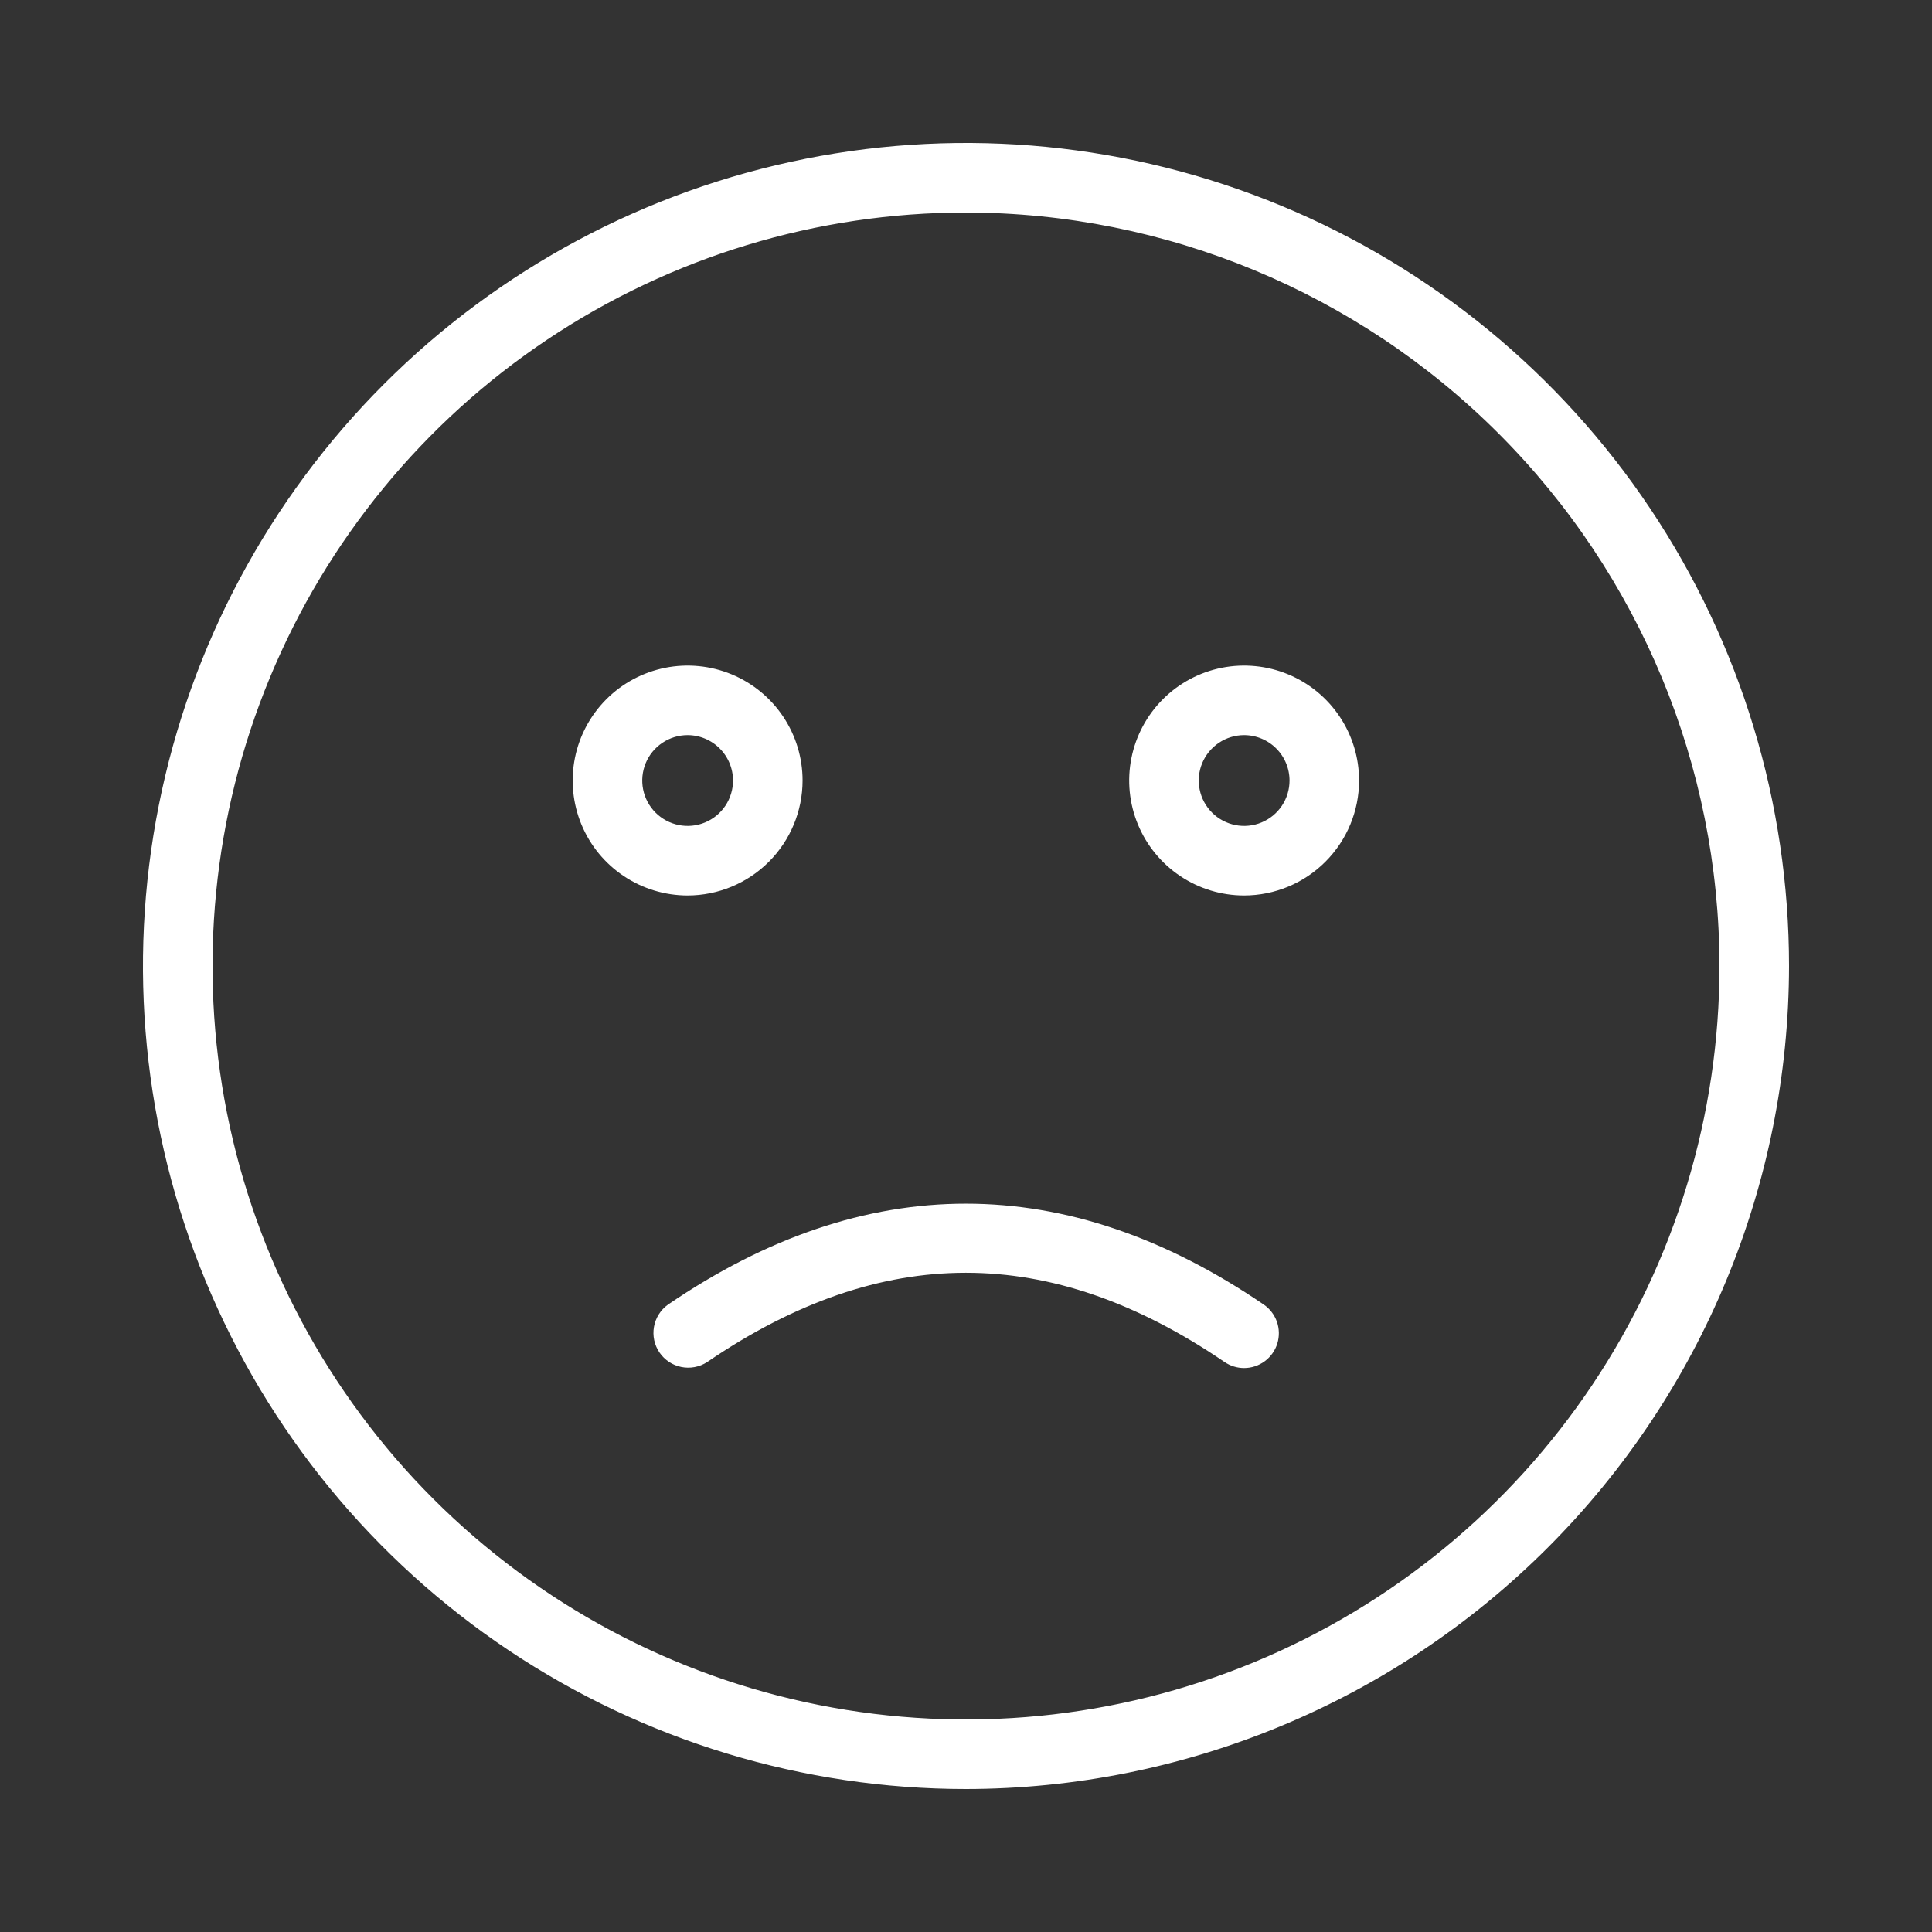 <svg width="100" height="100" viewBox="0 0 100 100" fill="none" xmlns="http://www.w3.org/2000/svg">
<rect x="0" y="0" width="100" height="100" fill="#333333" stroke="none"/>
<g id="free-icon-sad-face-5523226 1">
<g id="Group 108">
<path id="Vector" d="M50 92C41.693 92 33.573 89.537 26.666 84.922C19.759 80.307 14.376 73.747 11.197 66.073C8.018 58.398 7.186 49.953 8.807 41.806C10.428 33.659 14.428 26.175 20.302 20.302C26.175 14.428 33.659 10.428 41.806 8.807C49.953 7.186 58.398 8.018 66.073 11.197C73.747 14.376 80.307 19.759 84.922 26.666C89.537 33.573 92 41.693 92 50C91.987 61.135 87.558 71.811 79.684 79.684C71.811 87.558 61.135 91.987 50 92ZM50 10.4C42.168 10.4 34.512 12.723 27.999 17.074C21.487 21.425 16.412 27.61 13.414 34.846C10.417 42.082 9.633 50.044 11.161 57.726C12.689 65.407 16.46 72.463 21.999 78.001C27.537 83.54 34.593 87.311 42.274 88.839C49.956 90.367 57.918 89.583 65.154 86.586C72.39 83.588 78.575 78.513 82.926 72.001C87.278 65.488 89.6 57.832 89.6 50C89.588 39.501 85.412 29.436 77.988 22.012C70.564 14.588 60.499 10.412 50 10.4Z" fill="white" stroke="white" stroke-width="1.2"/>
<path id="Vector_2" d="M35.592 45.75C34.534 45.75 33.499 45.436 32.62 44.848C31.74 44.26 31.054 43.425 30.649 42.447C30.244 41.47 30.139 40.394 30.345 39.356C30.551 38.319 31.061 37.366 31.809 36.617C32.557 35.869 33.51 35.36 34.548 35.153C35.586 34.947 36.661 35.053 37.639 35.458C38.617 35.863 39.452 36.548 40.04 37.428C40.628 38.308 40.941 39.342 40.941 40.4C40.94 41.819 40.376 43.178 39.373 44.181C38.37 45.184 37.01 45.748 35.592 45.75ZM35.592 37.45C35.008 37.45 34.438 37.623 33.953 37.948C33.468 38.272 33.09 38.732 32.867 39.271C32.644 39.81 32.585 40.403 32.699 40.976C32.813 41.548 33.094 42.073 33.506 42.486C33.919 42.898 34.444 43.179 35.016 43.293C35.589 43.407 36.182 43.349 36.721 43.125C37.26 42.902 37.72 42.524 38.044 42.039C38.368 41.554 38.541 40.983 38.541 40.4C38.54 39.618 38.229 38.868 37.676 38.316C37.123 37.763 36.374 37.452 35.592 37.45Z" fill="white" stroke="white" stroke-width="1.2"/>
<path id="Vector_3" d="M64.397 45.75C63.338 45.75 62.304 45.436 61.424 44.848C60.545 44.26 59.859 43.425 59.454 42.447C59.049 41.47 58.943 40.394 59.15 39.356C59.356 38.319 59.866 37.366 60.614 36.617C61.362 35.869 62.315 35.36 63.353 35.153C64.391 34.947 65.466 35.053 66.444 35.458C67.421 35.863 68.257 36.548 68.844 37.428C69.432 38.308 69.746 39.342 69.746 40.4C69.745 41.819 69.18 43.178 68.177 44.181C67.175 45.184 65.815 45.748 64.397 45.75ZM64.397 37.45C63.813 37.45 63.243 37.623 62.758 37.948C62.273 38.272 61.895 38.732 61.671 39.271C61.448 39.81 61.39 40.403 61.504 40.976C61.617 41.548 61.898 42.073 62.311 42.486C62.723 42.898 63.249 43.179 63.821 43.293C64.393 43.407 64.986 43.349 65.525 43.125C66.064 42.902 66.525 42.524 66.849 42.039C67.173 41.554 67.346 40.983 67.346 40.4C67.345 39.618 67.034 38.868 66.481 38.316C65.928 37.763 65.178 37.452 64.397 37.45Z" fill="white" stroke="white" stroke-width="1.2"/>
<path id="Vector_4" d="M64.393 70.21C64.153 70.21 63.917 70.137 63.719 70.001C54.479 63.704 45.505 63.704 36.27 70.001C36.007 70.17 35.689 70.229 35.383 70.167C35.076 70.105 34.806 69.925 34.63 69.667C34.454 69.409 34.386 69.092 34.44 68.784C34.494 68.476 34.666 68.201 34.919 68.018C44.922 61.196 55.067 61.196 65.07 68.018C65.282 68.163 65.442 68.372 65.527 68.614C65.611 68.856 65.616 69.119 65.54 69.364C65.465 69.609 65.312 69.823 65.106 69.975C64.9 70.128 64.65 70.21 64.393 70.21Z" fill="white" stroke="white" stroke-width="1.2"/>
</g>
</g>
</svg>
